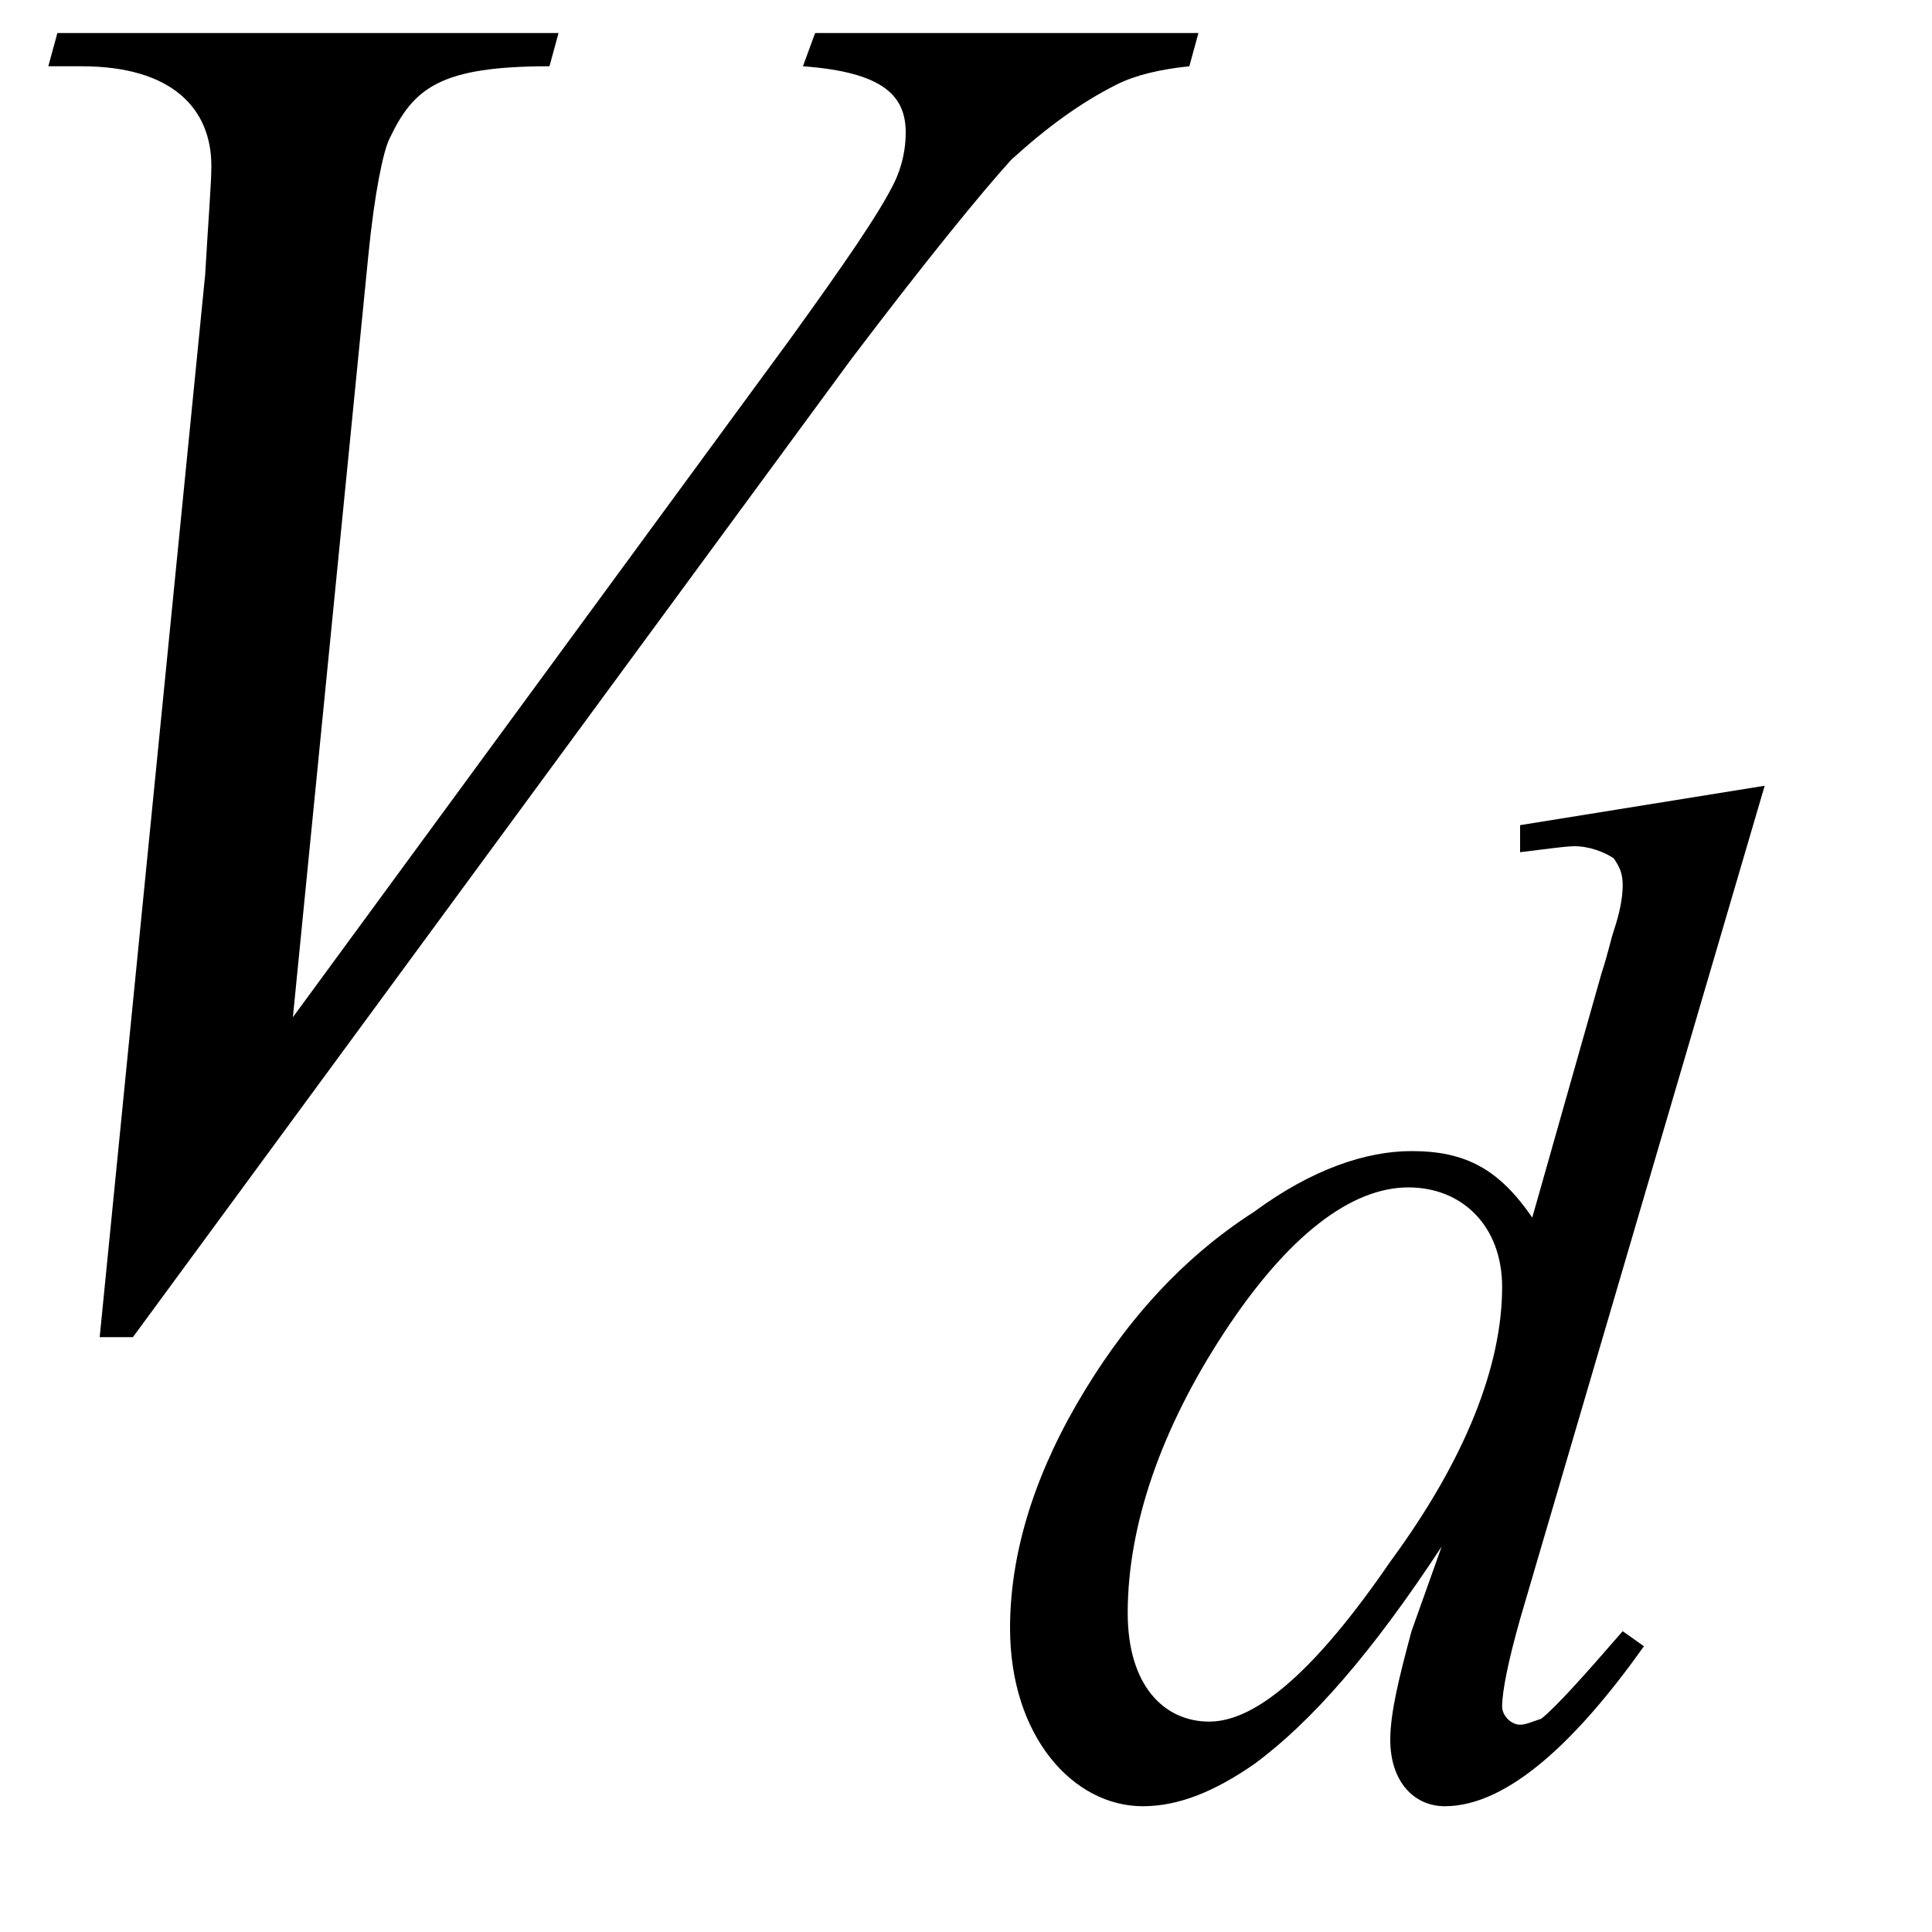 <?xml version="1.0" encoding="UTF-8"?>
<svg xmlns="http://www.w3.org/2000/svg" xmlns:xlink="http://www.w3.org/1999/xlink" width="10pt" height="10pt" viewBox="0 0 10 10" version="1.1">
<defs>
<g>
<symbol overflow="visible" id="glyph0-0">
<path style="stroke:none;" d="M 1.391 0 L 6.375 0 L 6.375 -6.234 L 1.391 -6.234 Z M 1.531 -0.156 L 1.531 -6.078 L 6.203 -6.078 L 6.203 -0.156 Z M 1.531 -0.156 "/>
</symbol>
<symbol overflow="visible" id="glyph0-1">
<path style="stroke:none;" d="M 1.516 0.156 L 1.688 0.156 L 5.406 -4.906 C 5.797 -5.422 6.078 -5.766 6.234 -5.938 C 6.422 -6.109 6.594 -6.234 6.781 -6.328 C 6.875 -6.375 7 -6.406 7.156 -6.422 L 7.203 -6.594 L 5.219 -6.594 L 5.156 -6.422 C 5.578 -6.391 5.688 -6.266 5.688 -6.078 C 5.688 -6 5.672 -5.906 5.625 -5.812 C 5.547 -5.656 5.375 -5.406 5.094 -5.016 L 2.516 -1.5 L 2.906 -5.438 C 2.938 -5.766 2.984 -5.984 3.016 -6.047 C 3.141 -6.312 3.281 -6.422 3.844 -6.422 L 3.891 -6.594 L 1.297 -6.594 L 1.25 -6.422 L 1.422 -6.422 C 1.891 -6.422 2.094 -6.203 2.094 -5.906 C 2.094 -5.812 2.078 -5.625 2.062 -5.344 Z M 1.516 0.156 "/>
</symbol>
<symbol overflow="visible" id="glyph1-0">
<path style="stroke:none;" d="M 1.031 0 L 4.766 0 L 4.766 -4.672 L 1.031 -4.672 Z M 1.156 -0.125 L 1.156 -4.547 L 4.656 -4.547 L 4.656 -0.125 Z M 1.156 -0.125 "/>
</symbol>
<symbol overflow="visible" id="glyph1-1">
<path style="stroke:none;" d="M 4.047 -5.188 L 2.781 -4.984 L 2.781 -4.844 C 2.906 -4.859 3.016 -4.875 3.062 -4.875 C 3.141 -4.875 3.219 -4.844 3.266 -4.812 C 3.297 -4.766 3.312 -4.734 3.312 -4.672 C 3.312 -4.609 3.297 -4.531 3.266 -4.438 C 3.25 -4.391 3.234 -4.312 3.203 -4.219 L 2.844 -2.953 C 2.672 -3.203 2.5 -3.297 2.219 -3.297 C 1.984 -3.297 1.703 -3.203 1.406 -2.984 C 1.016 -2.734 0.719 -2.391 0.484 -1.984 C 0.25 -1.578 0.141 -1.188 0.141 -0.828 C 0.141 -0.266 0.469 0.094 0.828 0.094 C 1.016 0.094 1.203 0.016 1.406 -0.125 C 1.703 -0.344 2.016 -0.703 2.375 -1.25 L 2.219 -0.812 C 2.156 -0.578 2.109 -0.391 2.109 -0.25 C 2.109 -0.031 2.234 0.094 2.391 0.094 C 2.719 0.094 3.078 -0.25 3.422 -0.734 L 3.312 -0.812 C 3.109 -0.578 2.969 -0.422 2.891 -0.359 C 2.844 -0.344 2.812 -0.328 2.781 -0.328 C 2.734 -0.328 2.688 -0.375 2.688 -0.422 C 2.688 -0.5 2.719 -0.656 2.781 -0.875 Z M 2.688 -2.594 C 2.688 -2.188 2.5 -1.703 2.109 -1.172 C 1.734 -0.625 1.422 -0.344 1.172 -0.344 C 0.938 -0.344 0.75 -0.531 0.75 -0.906 C 0.75 -1.359 0.922 -1.859 1.25 -2.359 C 1.578 -2.859 1.906 -3.109 2.203 -3.109 C 2.484 -3.109 2.688 -2.906 2.688 -2.594 Z M 2.688 -2.594 "/>
</symbol>
</g>
</defs>
<g id="surface1">
<g style="fill:rgb(0%,0%,0%);fill-opacity:1;">
  <use xlink:href="#glyph0-1" x="-1" y="6.765"/>
</g>
<g style="fill:rgb(0%,0%,0%);fill-opacity:1;">
  <use xlink:href="#glyph1-1" x="5.087" y="9.255"/>
</g>
</g>
</svg>
